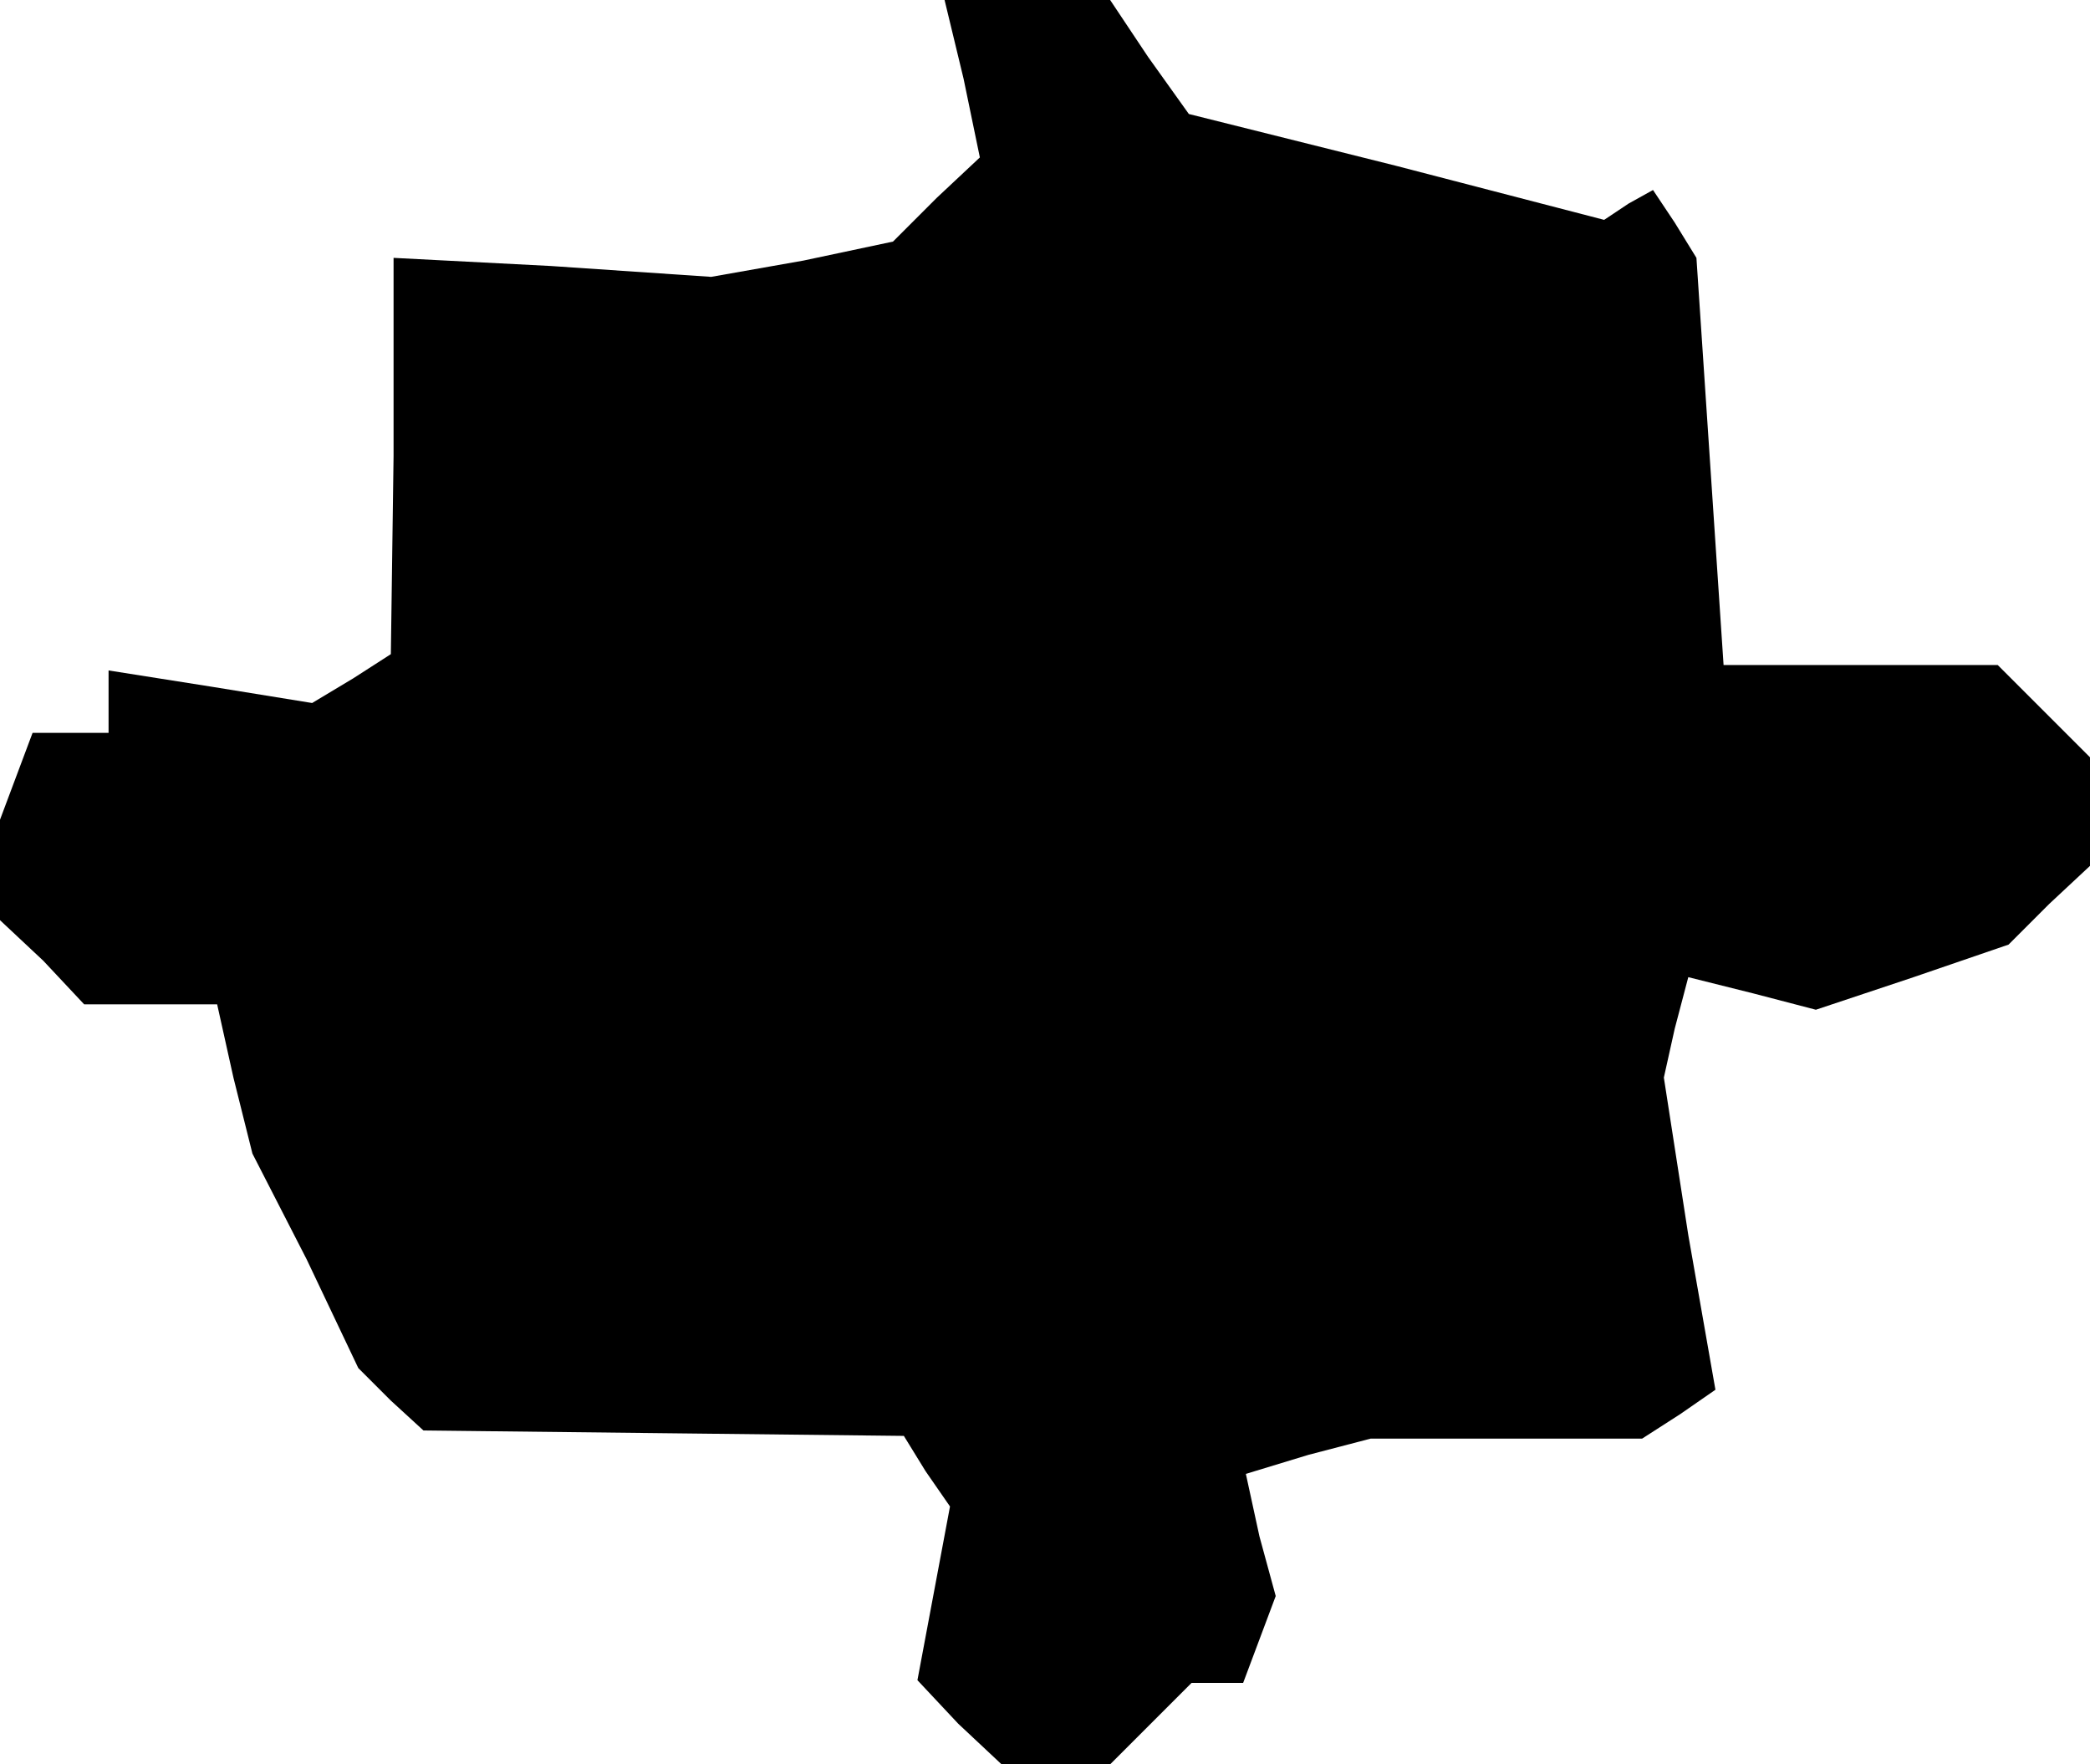<?xml version="1.0" standalone="no"?>
<!DOCTYPE svg PUBLIC "-//W3C//DTD SVG 20010904//EN"
 "http://www.w3.org/TR/2001/REC-SVG-20010904/DTD/svg10.dtd">
<svg version="1.0" xmlns="http://www.w3.org/2000/svg"
 width="77pt" height="65pt" viewBox="0 0 77 65"
 preserveAspectRatio="xMidYMid meet">
<g transform="translate(0,65) scale(0.1,-0.1)"
fill="#000000" stroke="none">
<path d="M355 621 l6 -29 -16 -15 -16 -16 -33 -7 -34 -6 -59 4 -58 3 0 -73 -1
-73 -14 -9 -15 -9 -37 6 -38 6 0 -12 0 -11 -14 0 -14 0 -6 -16 -6 -16 0 -18 0
-19 16 -15 15 -16 25 0 24 0 6 -27 7 -28 20 -39 19 -40 12 -12 12 -11 88 -1
89 -1 8 -13 9 -13 -6 -32 -6 -32 15 -16 16 -15 20 0 20 0 15 15 15 15 9 0 10
0 6 16 6 16 -6 22 -5 23 23 7 23 6 50 0 50 0 14 9 13 9 -10 57 -9 58 4 18 5
19 24 -6 23 -6 36 12 35 12 15 15 15 14 0 20 0 20 -17 17 -17 17 -50 0 -51 0
-5 75 -5 75 -8 13 -8 12 -9 -5 -9 -6 -77 20 -76 19 -15 21 -14 21 -30 0 -31 0
7 -29z"/>
</g>
</svg>
